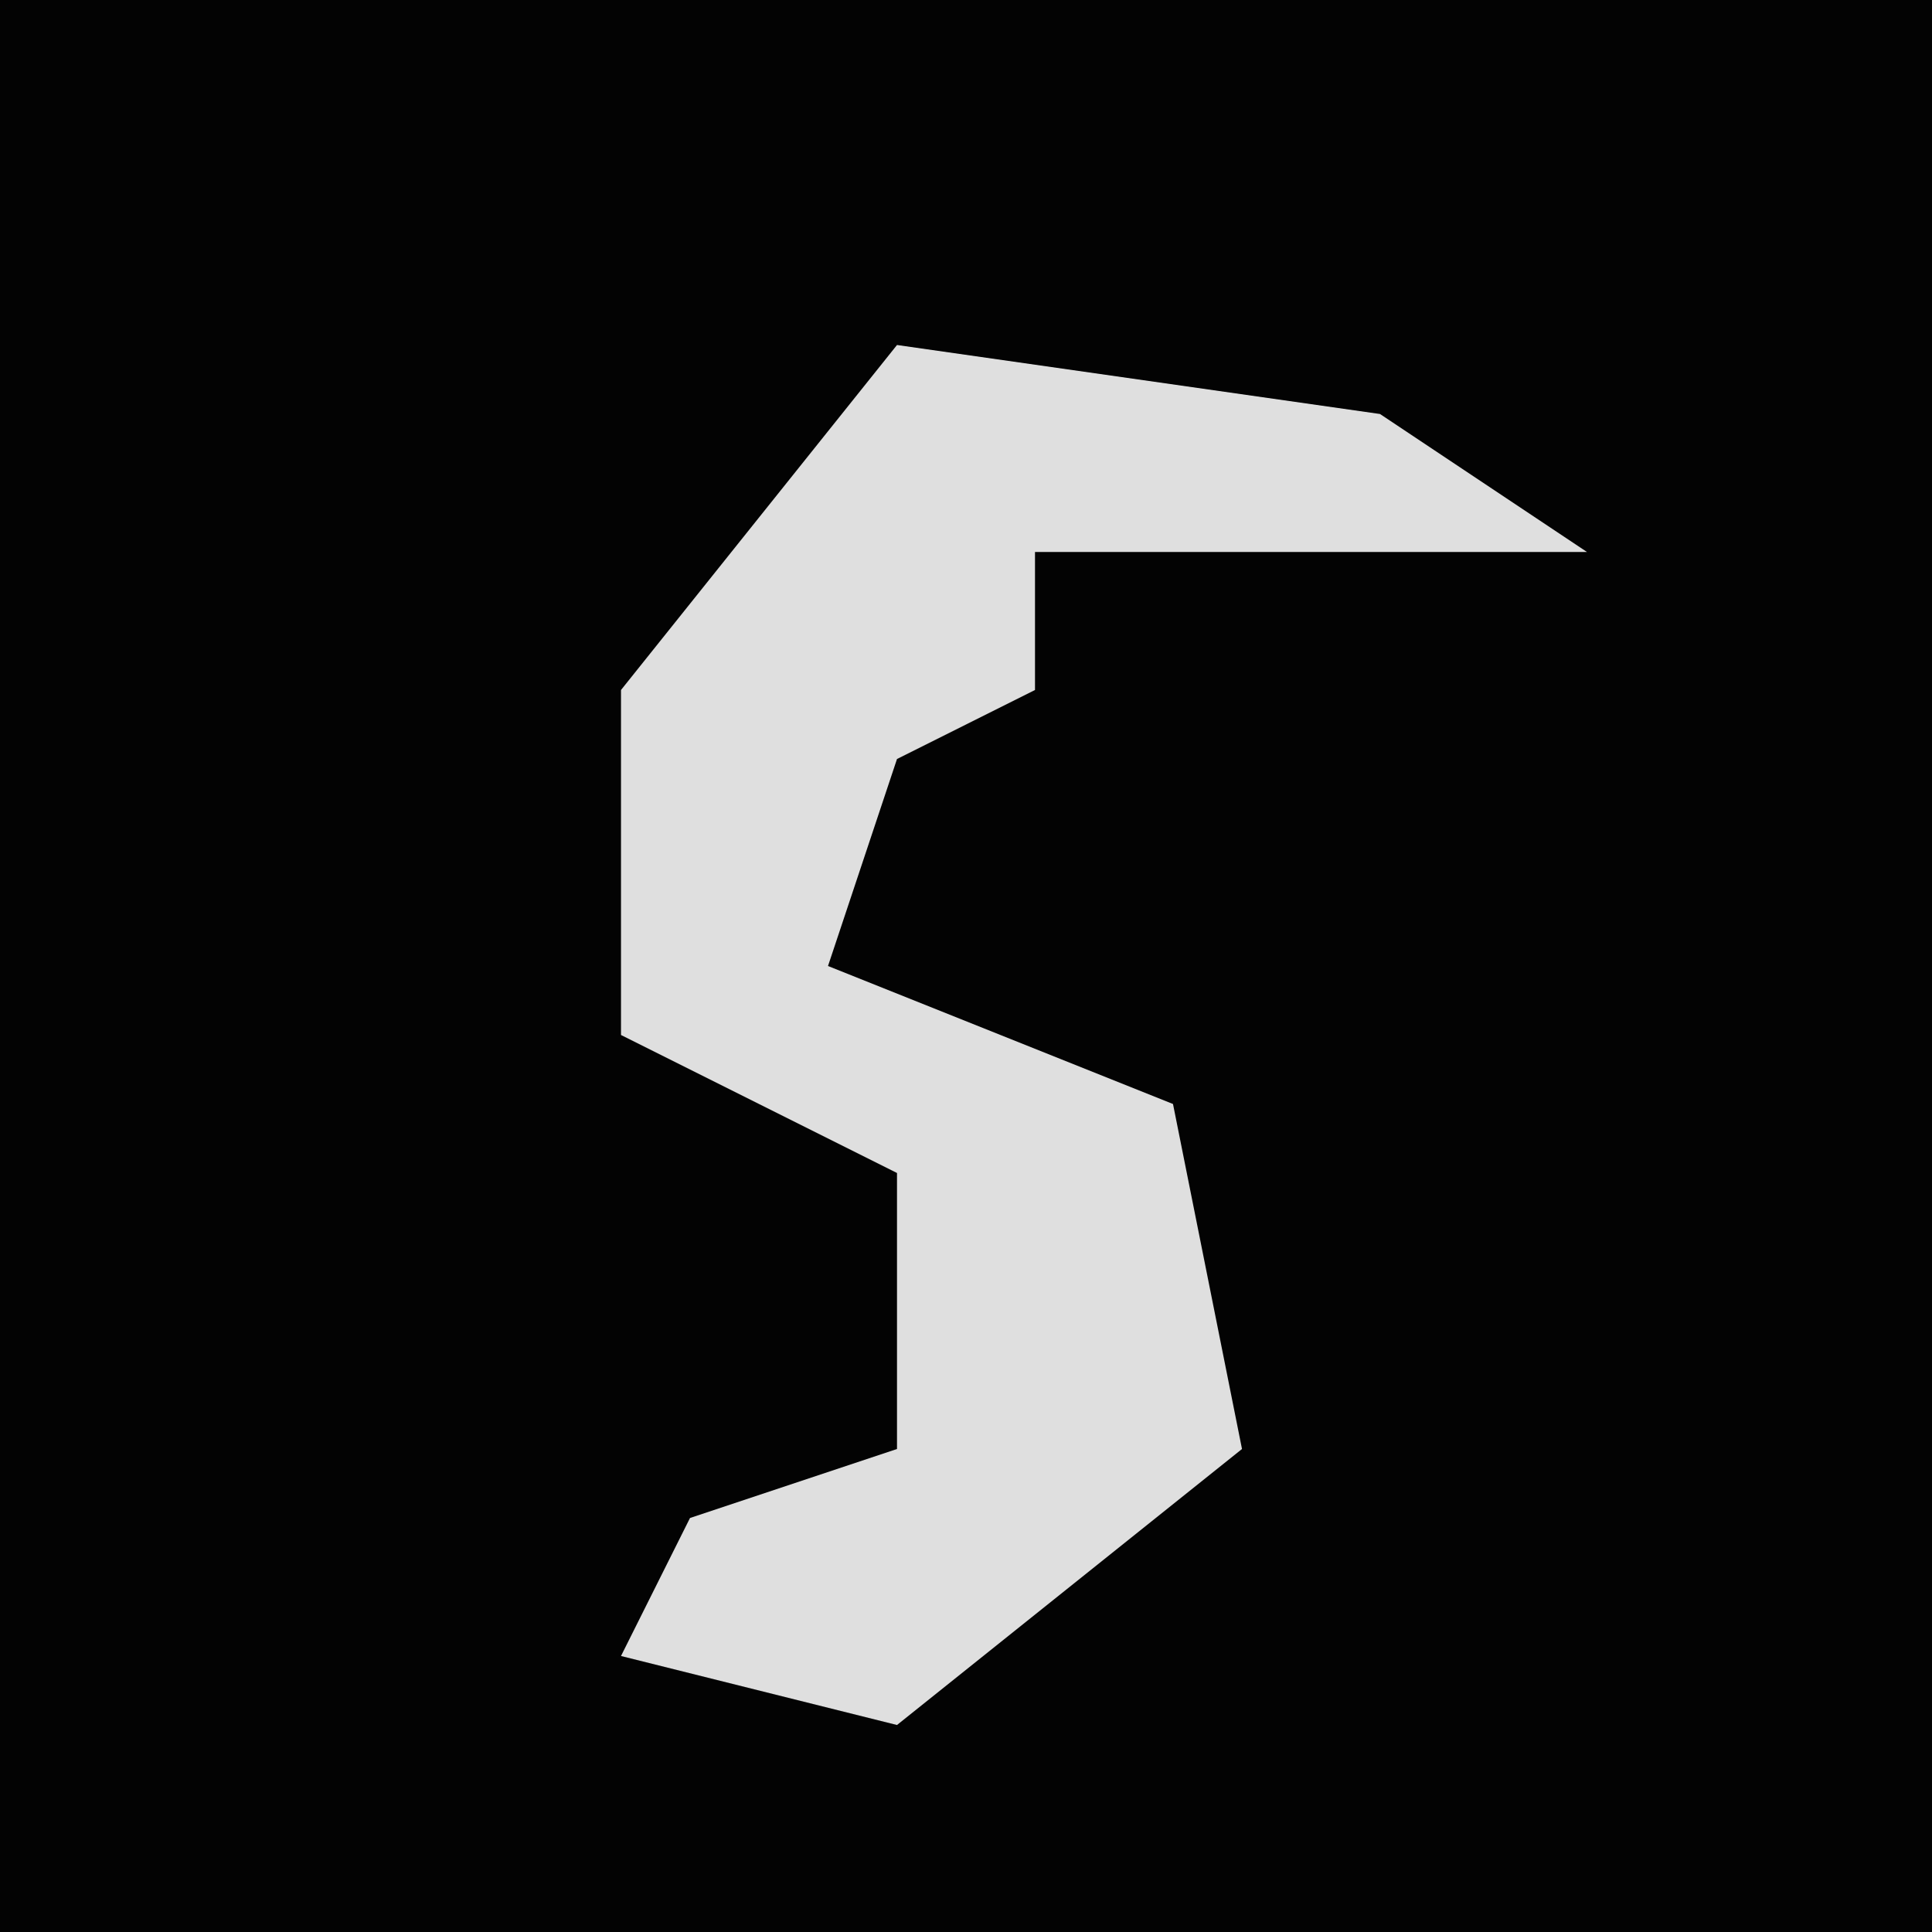 <?xml version="1.0" encoding="UTF-8"?>
<svg version="1.1" xmlns="http://www.w3.org/2000/svg" width="28" height="28">
<path d="M0,0 L28,0 L28,28 L0,28 Z " fill="#030303" transform="translate(0,0)"/>
<path d="M0,0 L7,1 L10,3 L2,3 L2,5 L0,6 L-1,9 L4,11 L5,16 L0,20 L-4,19 L-3,17 L0,16 L0,12 L-4,10 L-4,5 Z " fill="#DFDFDF" transform="translate(13,5)"/>
</svg>
